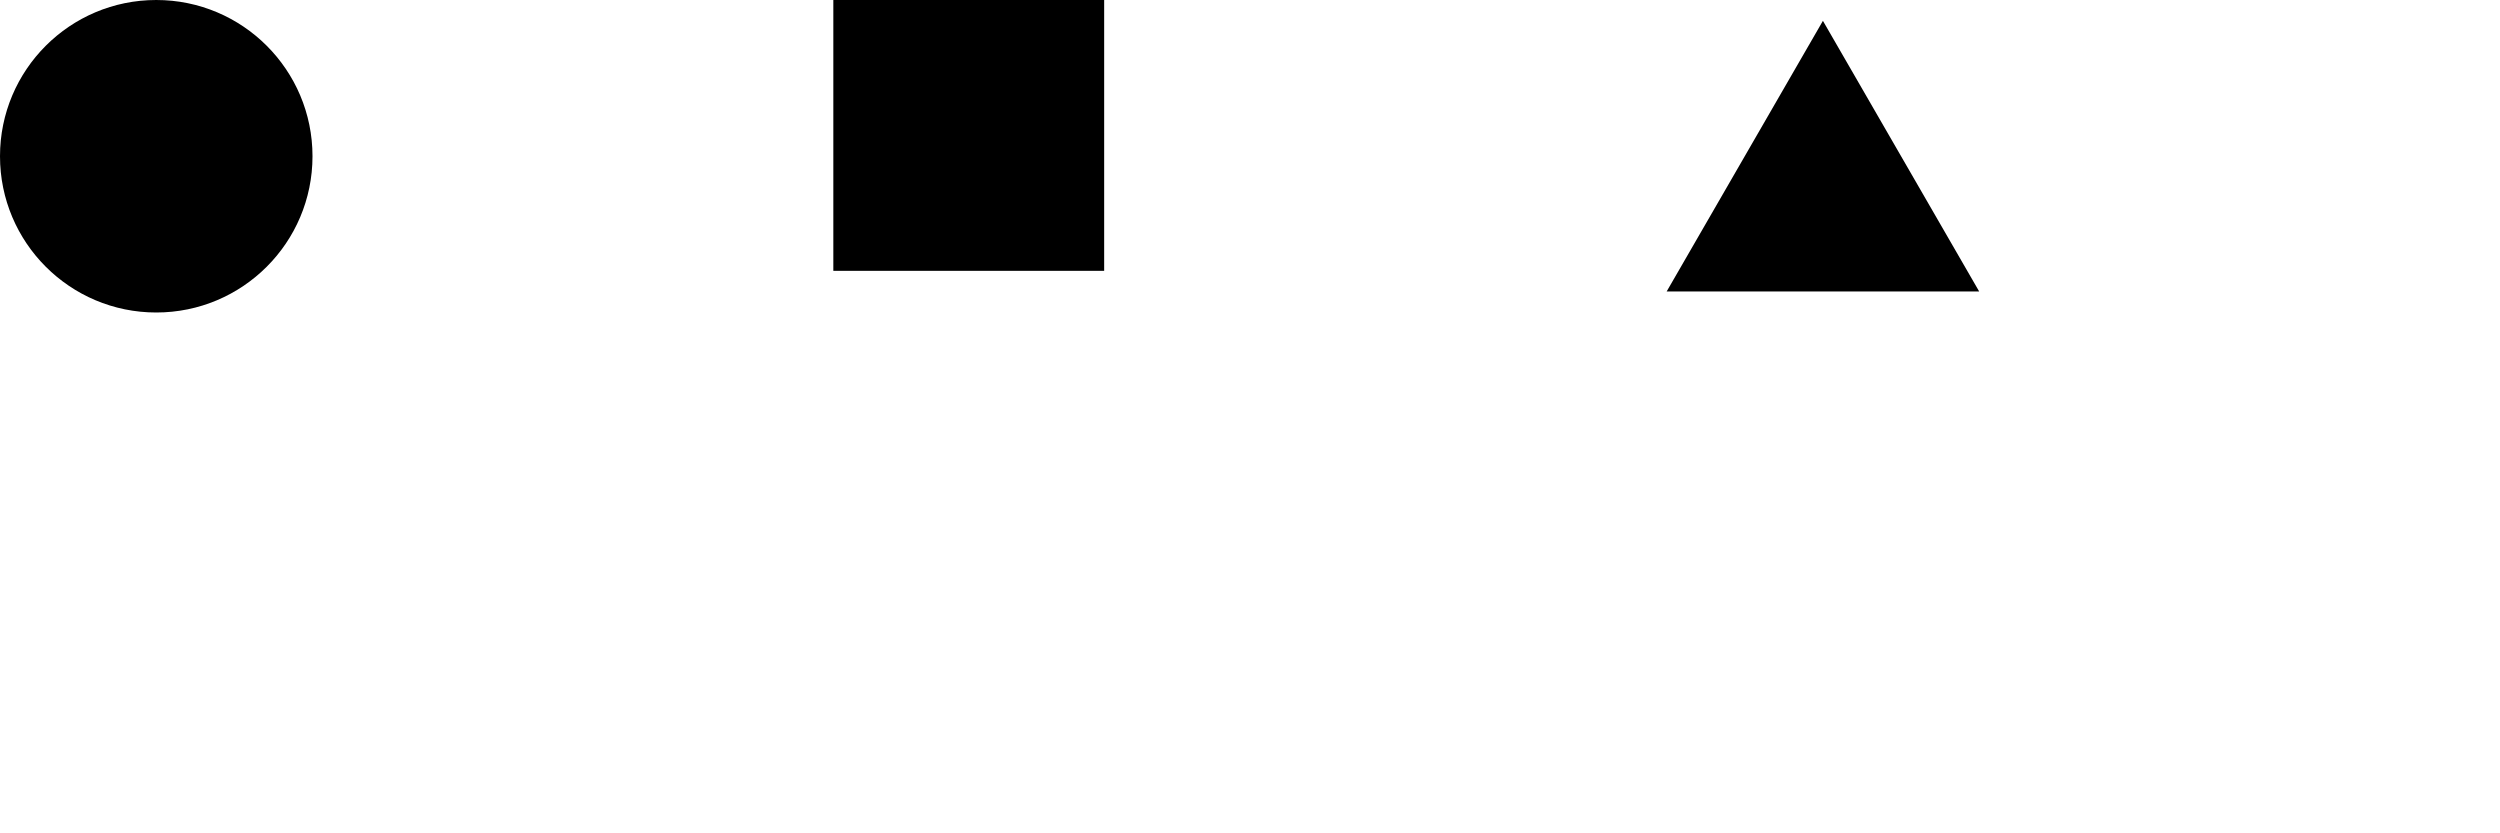 <svg baseProfile="tiny" xmlns="http://www.w3.org/2000/svg" preserveAspectRatio="xMinYMin meet" viewBox="0 0 240 80" width="240" height="80"><circle cx="15" cy="15" r="15"/><g transform="translate(80)"><path d="M0 0h26v26H0z"/></g><g transform="translate(160)"><path d="M0 27.98L15 2l15 25.98H0z"/></g></svg>